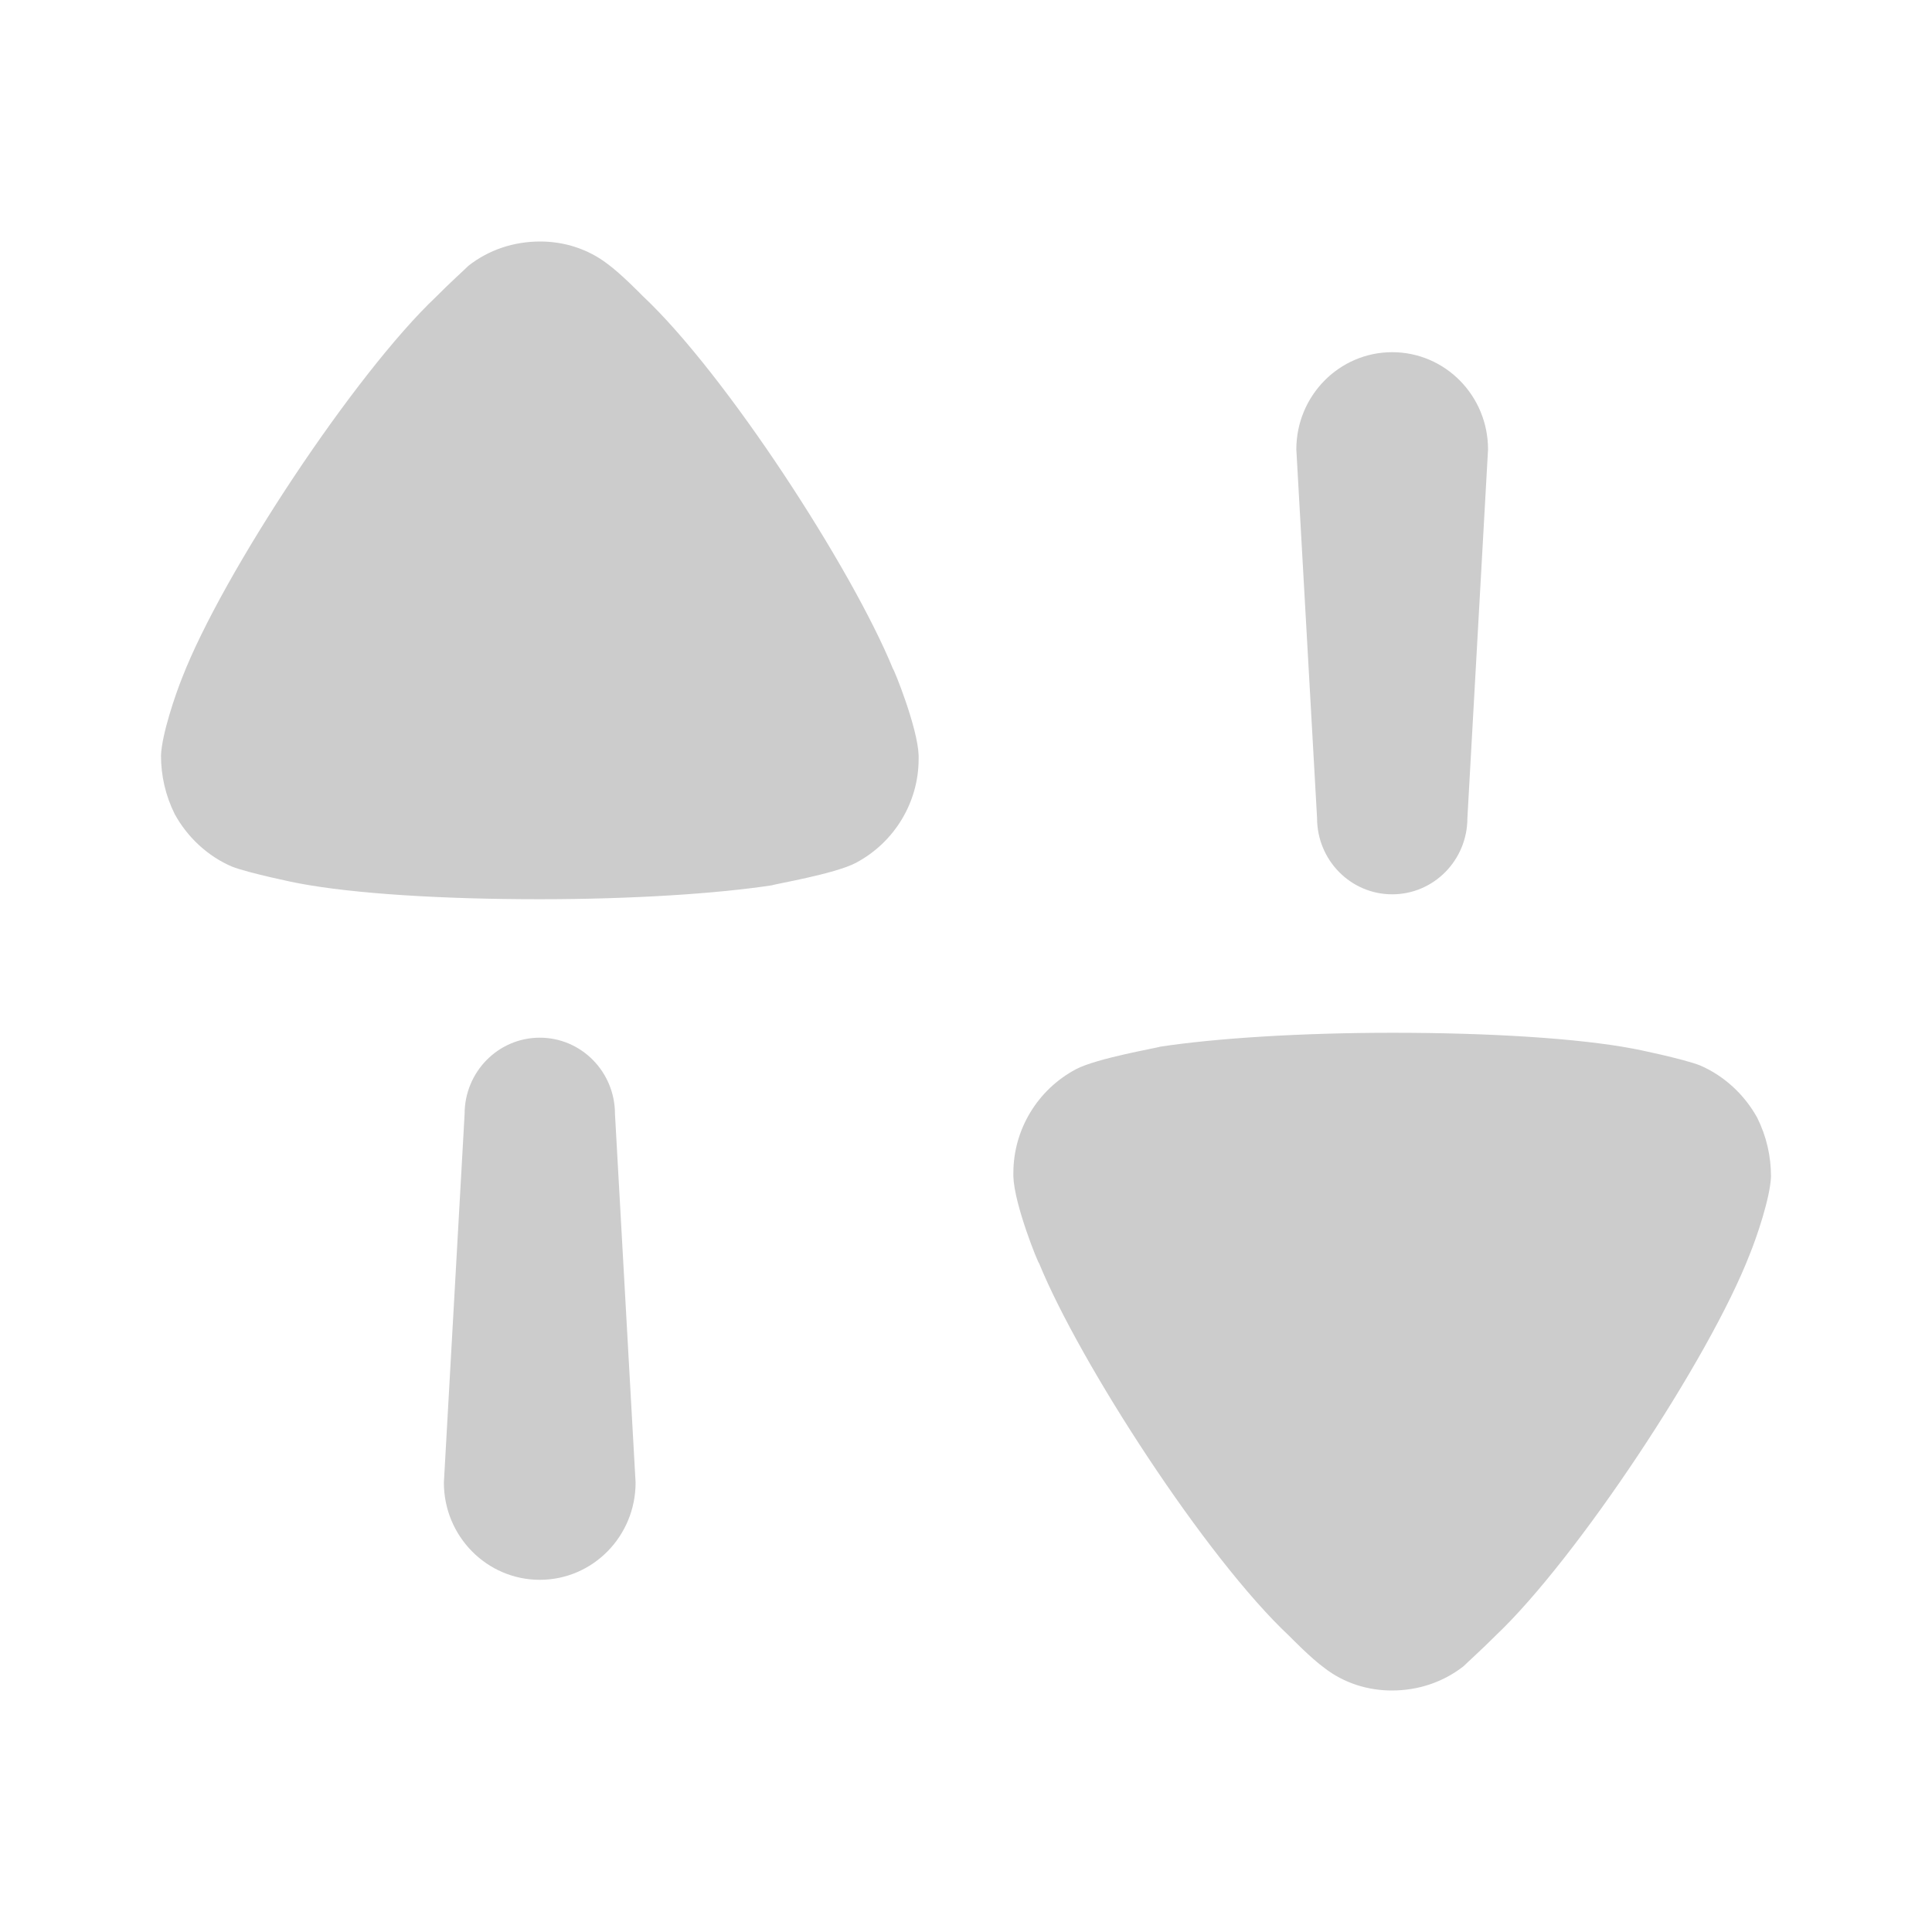 <svg xmlns="http://www.w3.org/2000/svg" xmlns:xlink="http://www.w3.org/1999/xlink" fill="none" version="1.1" width="48" height="48" viewBox="0 0 48 48">
    <g>
        <g>
            <path d="M13.411,25.781C12.379,25.781,11.543,26.629,11.543,27.677C11.543,27.677,11.028,36.834,11.028,36.834C11.028,38.169,12.096,39.25,13.411,39.25C14.727,39.25,15.791,38.169,15.791,36.834C15.791,36.834,15.279,27.677,15.279,27.677C15.279,26.629,14.443,25.781,13.411,25.781ZM34.589,22.219C35.622,22.219,36.457,21.371,36.457,20.324C36.457,20.324,36.97,11.166,36.97,11.166C36.97,9.831,35.905,8.75,34.589,8.75C33.274,8.75,32.207,9.831,32.207,11.166C32.207,11.166,32.722,20.324,32.722,20.324C32.722,21.371,33.557,22.219,34.589,22.219ZM15.961,7.347C15.961,7.347,15.425,6.796,15.092,6.556C14.61,6.185,14.016,6,13.423,6C12.759,6,12.141,6.209,11.638,6.603C11.546,6.696,11.158,7.045,10.837,7.371C8.824,9.273,5.531,14.241,4.524,16.842C4.365,17.236,4.021,18.234,4,18.768C4,19.276,4.112,19.766,4.342,20.229C4.662,20.809,5.166,21.274,5.76,21.529C6.172,21.692,7.406,21.947,7.429,21.947C8.78,22.203,10.975,22.341,13.4,22.341C15.71,22.341,17.815,22.203,19.186,21.994C19.21,21.97,20.74,21.716,21.267,21.436C22.227,20.925,22.823,19.927,22.823,18.861C22.823,18.861,22.823,18.768,22.823,18.768C22.8,18.072,22.203,16.609,22.182,16.609C21.176,14.148,18.042,9.297,15.961,7.347ZM43.658,27.77C43.338,27.191,42.834,26.728,42.24,26.471C41.828,26.307,40.592,26.053,40.571,26.053C39.22,25.797,37.025,25.659,34.6,25.659C32.29,25.659,30.186,25.797,28.814,26.006C28.791,26.029,27.26,26.286,26.733,26.564C25.771,27.075,25.177,28.072,25.177,29.141C25.177,29.141,25.177,29.234,25.177,29.234C25.2,29.93,25.794,31.391,25.818,31.391C26.824,33.852,29.956,38.705,32.039,40.653C32.039,40.653,32.575,41.204,32.908,41.442C33.388,41.815,33.982,42,34.579,42C35.241,42,35.857,41.791,36.362,41.397C36.454,41.304,36.842,40.955,37.163,40.632C39.174,38.727,42.469,33.759,43.473,31.16C43.635,30.766,43.979,29.766,44,29.234C44,28.723,43.888,28.234,43.658,27.77Z" fill-rule="evenodd" fill="#000000" fill-opacity="0.2"/>
        </g>
    </g>
</svg>